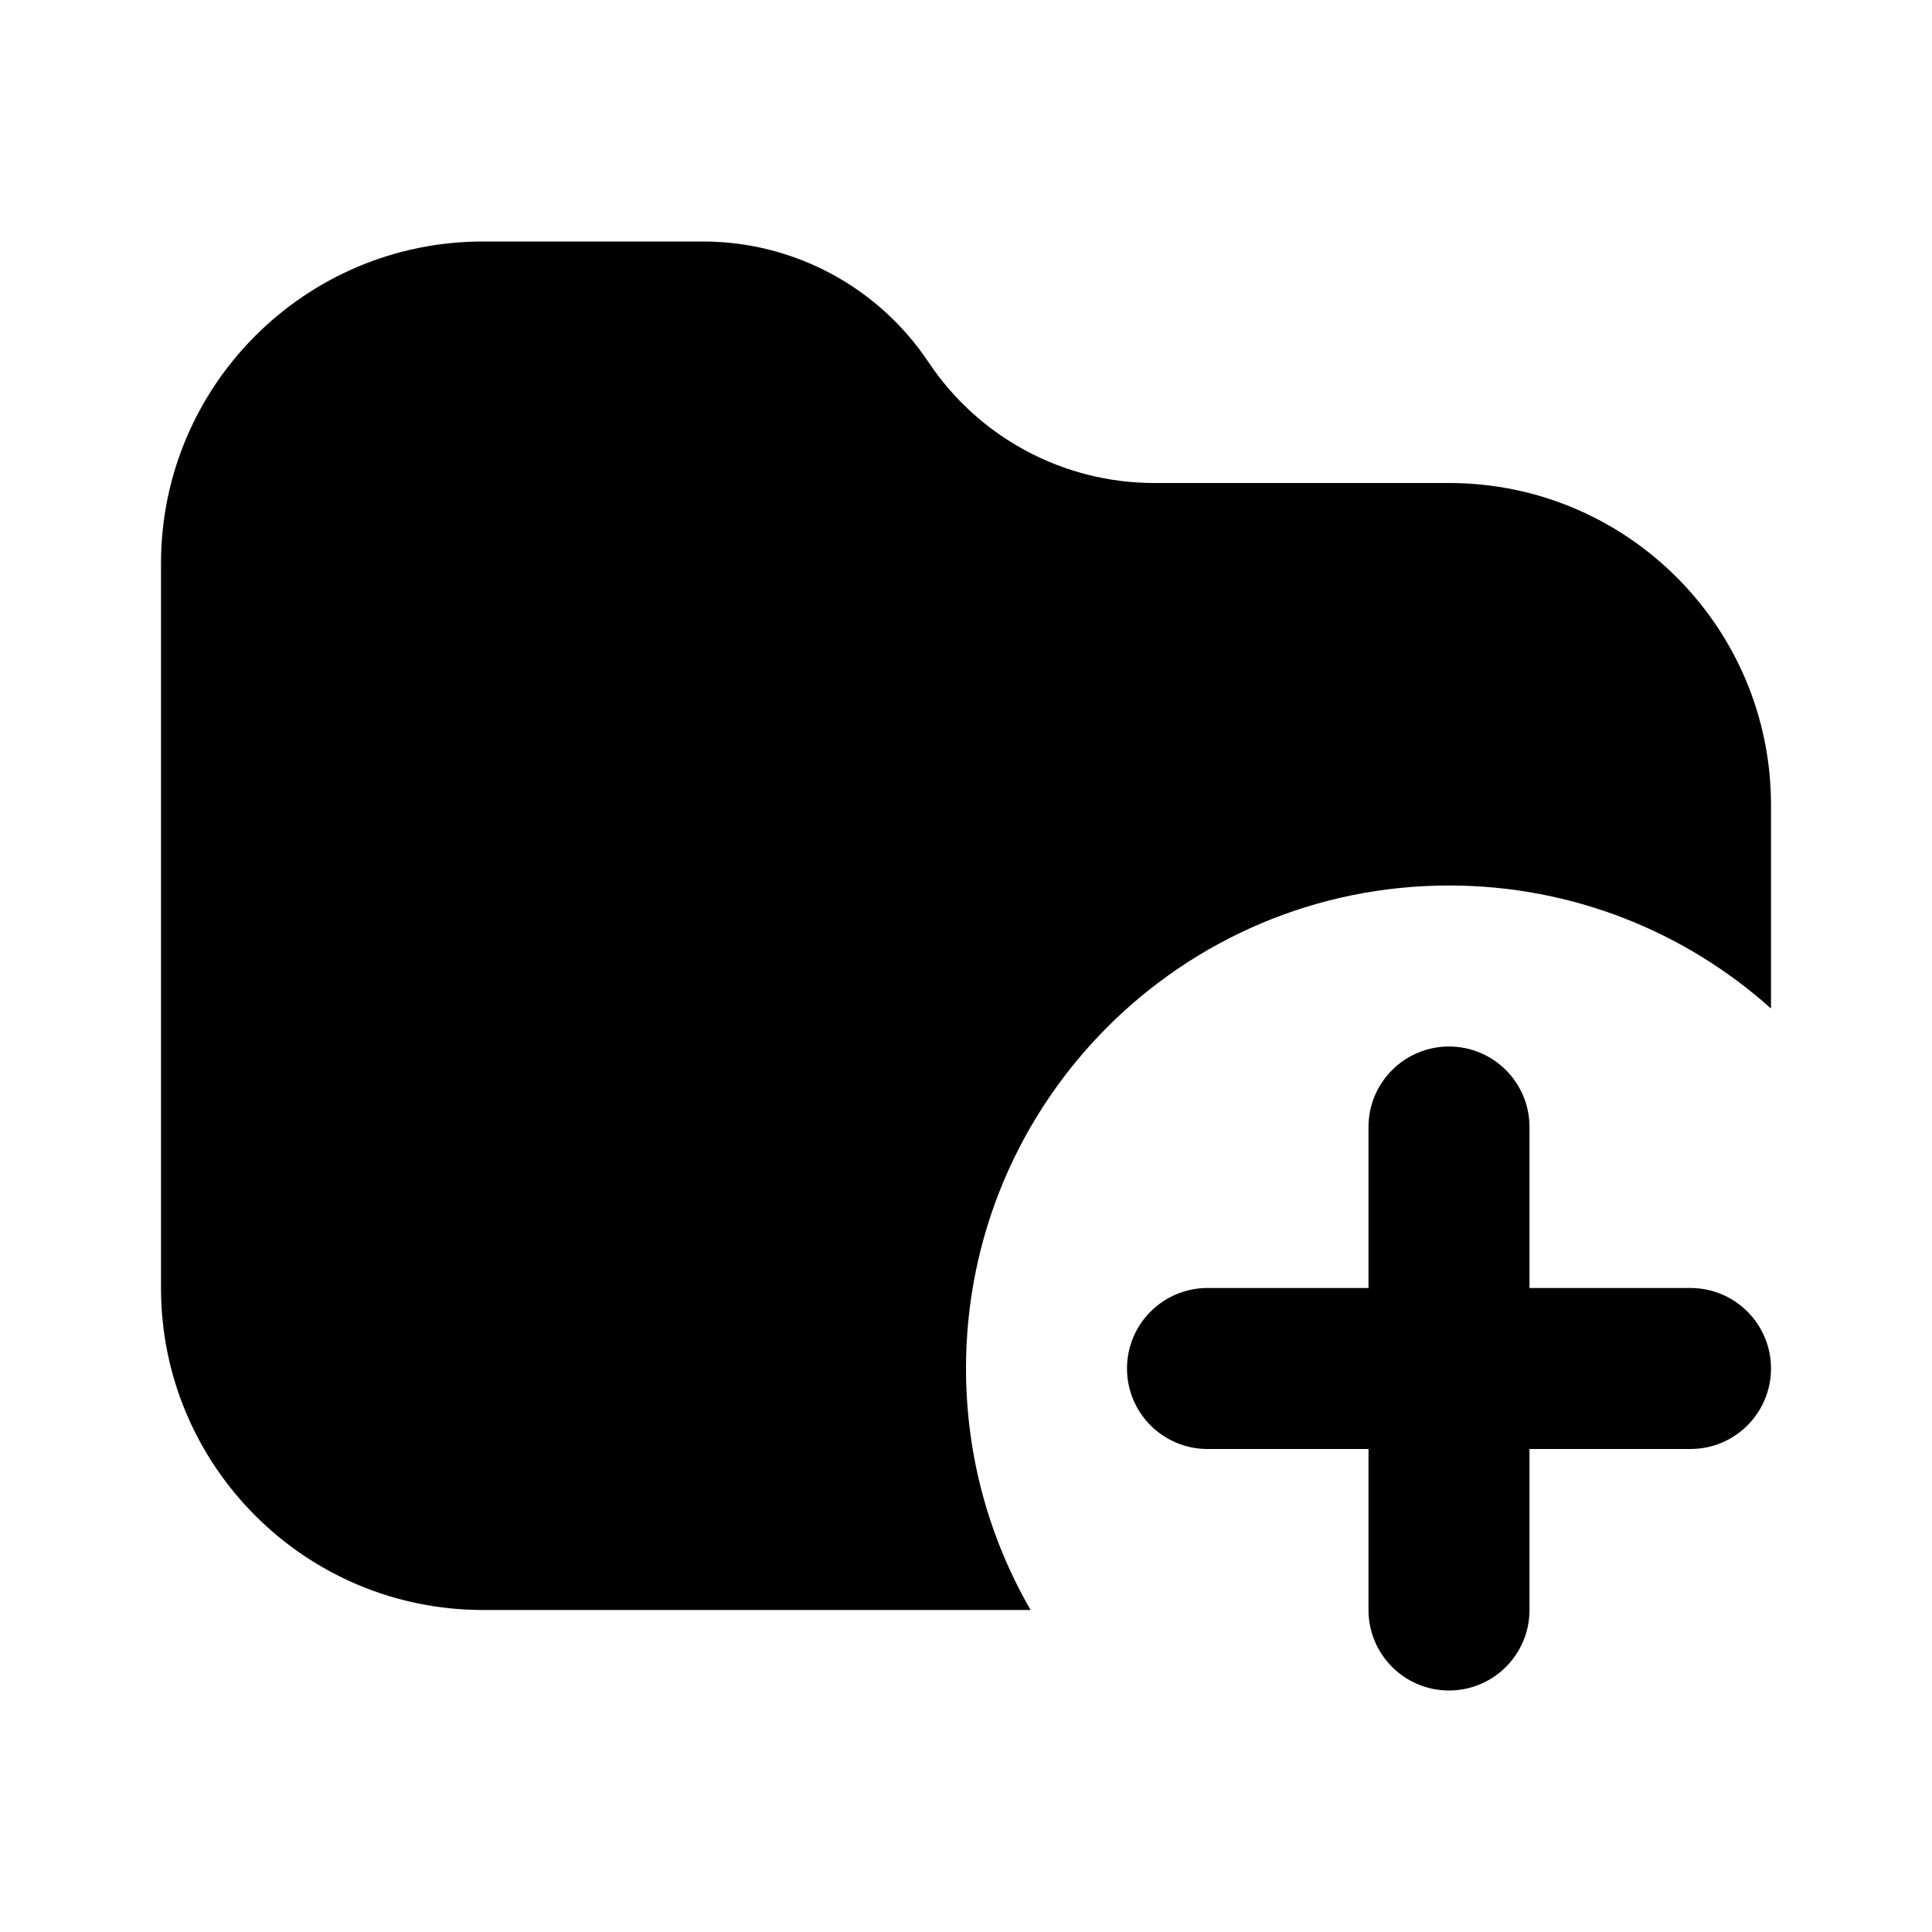 <svg width="16" height="16" viewBox="0 0 24 24" fill="none" xmlns="http://www.w3.org/2000/svg">
<path fill-rule="evenodd" clip-rule="evenodd" d="M18 13C18.552 13 19 13.448 19 14V16H21C21.552 16 22 16.448 22 17C22 17.552 21.552 18 21 18H19V20C19 20.552 18.552 21 18 21C17.448 21 17 20.552 17 20V18H15C14.448 18 14 17.552 14 17C14 16.448 14.448 16 15 16H17V14C17 13.448 17.448 13 18 13Z" fill="black"/>
<path d="M8.732 3C9.859 3 10.91 3.563 11.535 4.5C12.16 5.437 13.212 6 14.338 6H18C20.209 6 22 7.791 22 10V12.528C20.939 11.578 19.537 11 18 11C14.686 11 12 13.686 12 17C12 18.093 12.292 19.117 12.803 20H6C3.791 20 2 18.209 2 16V7C2 4.791 3.791 3 6 3H8.732Z" fill="black"/>
</svg>
